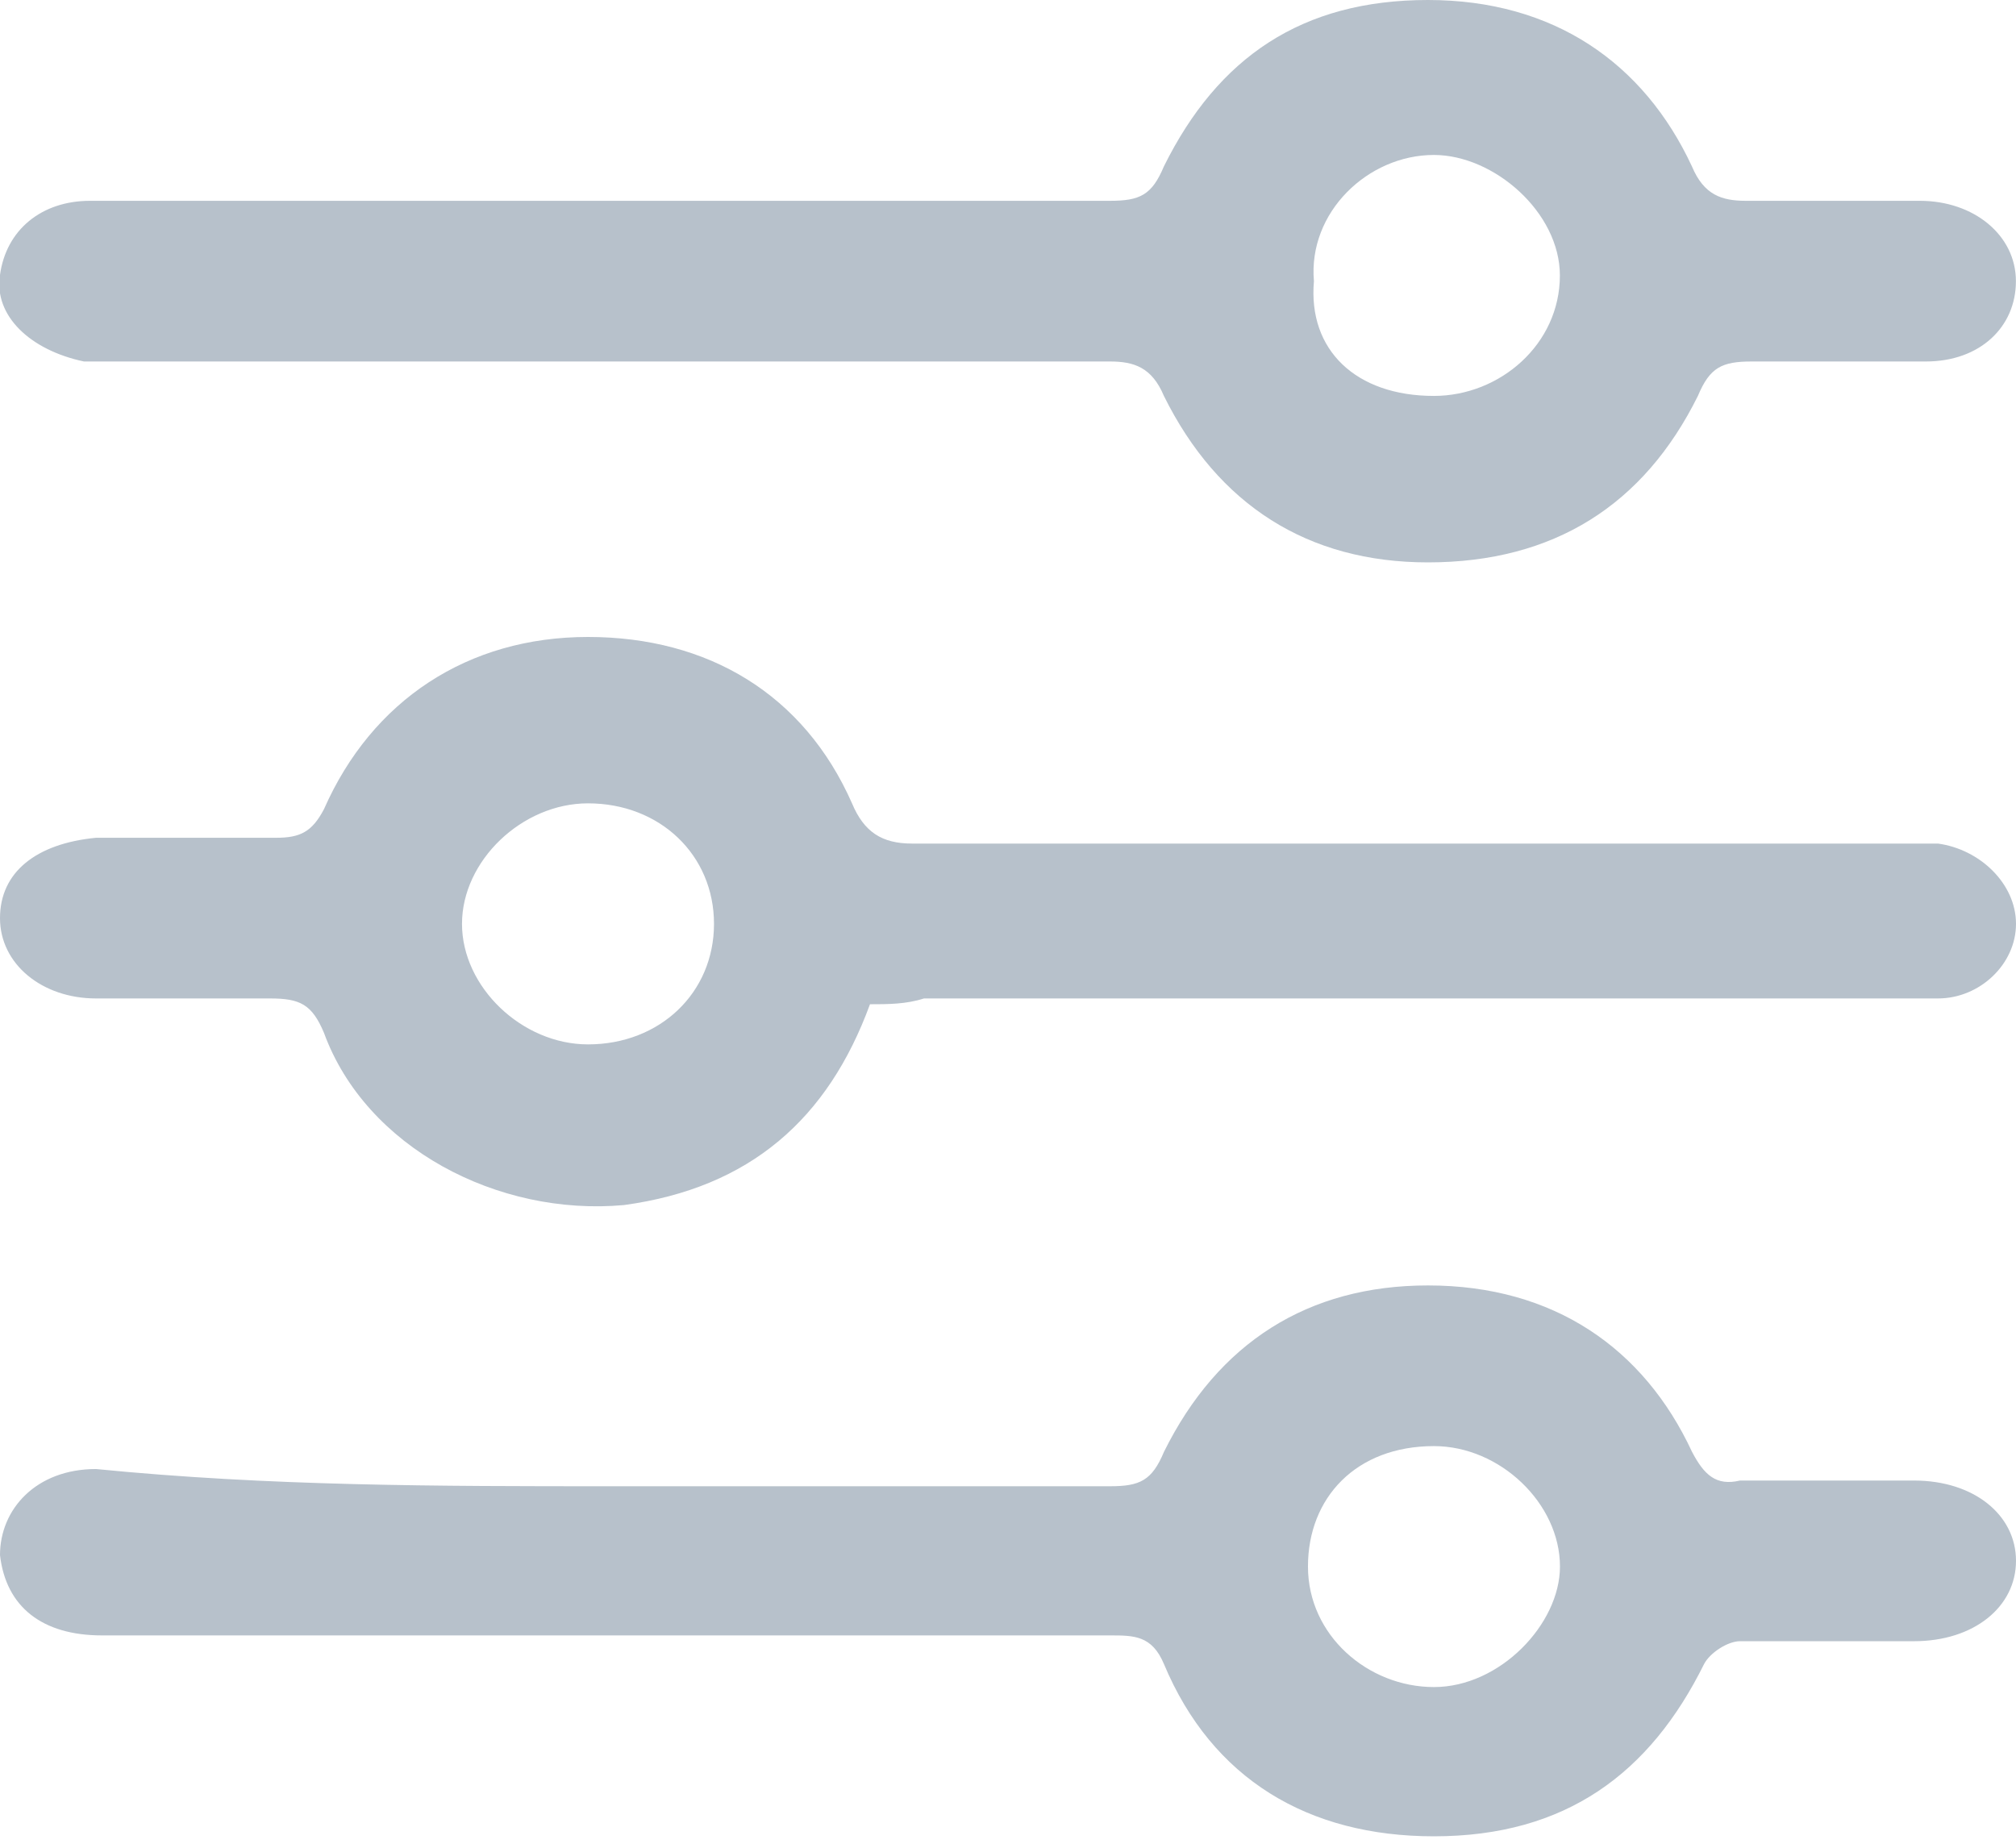 <svg width="24" height="22" viewBox="0 0 24 22" fill="none" xmlns="http://www.w3.org/2000/svg">
<g clip-path="url(#clip0_372_1997)">
<path d="M7.213 2.391C9.213 2.391 11.213 2.391 13.213 2.391C13.57 2.391 13.713 2.323 13.856 1.981C14.499 0.683 15.499 0 16.999 0C18.499 0 19.57 0.752 20.142 1.981C20.285 2.323 20.499 2.391 20.785 2.391C21.428 2.391 22.142 2.391 22.856 2.391C23.499 2.391 23.999 2.801 23.999 3.348C23.999 3.894 23.57 4.304 22.928 4.304C22.213 4.304 21.499 4.304 20.856 4.304C20.499 4.304 20.356 4.373 20.213 4.714C19.57 6.012 18.499 6.696 16.999 6.696C15.57 6.696 14.499 6.012 13.856 4.714C13.713 4.373 13.499 4.304 13.213 4.304C9.285 4.304 5.356 4.304 1.499 4.304C1.356 4.304 1.142 4.304 0.999 4.304C0.356 4.168 -0.072 3.758 -0.001 3.28C0.071 2.733 0.499 2.391 1.071 2.391C1.856 2.391 2.642 2.391 3.356 2.391C4.642 2.391 5.928 2.391 7.213 2.391ZM17.07 4.714C17.856 4.714 18.57 4.099 18.57 3.28C18.57 2.528 17.785 1.845 17.07 1.845C16.285 1.845 15.57 2.528 15.642 3.348C15.57 4.168 16.142 4.714 17.07 4.714Z" fill="#B7C1CB"/>
<path d="M7.286 17.696C9.286 17.696 11.286 17.696 13.214 17.696C13.571 17.696 13.714 17.628 13.857 17.286C14.5 15.988 15.571 15.305 17 15.305C18.5 15.305 19.571 16.056 20.143 17.286C20.286 17.559 20.429 17.696 20.714 17.628C21.357 17.628 22.071 17.628 22.786 17.628C23.5 17.628 24 18.038 24 18.584C24 19.131 23.5 19.541 22.786 19.541C22.071 19.541 21.357 19.541 20.714 19.541C20.571 19.541 20.357 19.677 20.286 19.814C19.643 21.112 18.643 21.864 17.071 21.864C15.571 21.864 14.429 21.18 13.857 19.814C13.714 19.472 13.5 19.472 13.214 19.472C9.357 19.472 5.429 19.472 1.571 19.472C1.429 19.472 1.286 19.472 1.214 19.472C0.5 19.472 0.071 19.131 0 18.516C0 17.969 0.429 17.491 1.143 17.491C3.214 17.696 5.214 17.696 7.286 17.696ZM15.571 18.652C15.571 19.472 16.286 20.087 17.071 20.087C17.857 20.087 18.571 19.336 18.571 18.652C18.571 17.901 17.857 17.218 17.071 17.218C16.143 17.218 15.571 17.833 15.571 18.652Z" fill="#B7C1CB"/>
<path d="M10.357 11.957C9.857 13.323 8.929 14.143 7.429 14.348C5.929 14.485 4.357 13.665 3.857 12.298C3.714 11.957 3.571 11.888 3.214 11.888C2.5 11.888 1.786 11.888 1.143 11.888C0.5 11.888 0 11.478 0 10.932C0 10.385 0.429 10.044 1.143 9.975C1.857 9.975 2.571 9.975 3.286 9.975C3.571 9.975 3.714 9.907 3.857 9.634C4.429 8.336 5.571 7.584 7 7.584C8.429 7.584 9.571 8.267 10.143 9.565C10.286 9.907 10.5 10.044 10.857 10.044C14.714 10.044 18.643 10.044 22.5 10.044C22.714 10.044 22.929 10.044 23.071 10.044C23.571 10.112 24 10.522 24 11C24 11.478 23.571 11.888 23.071 11.888C22.857 11.888 22.714 11.888 22.5 11.888C18.643 11.888 14.786 11.888 11 11.888C10.786 11.957 10.571 11.957 10.357 11.957ZM8.5 11C8.5 10.18 7.857 9.565 7 9.565C6.214 9.565 5.5 10.249 5.5 11C5.5 11.752 6.214 12.435 7 12.435C7.857 12.435 8.5 11.82 8.5 11Z" fill="#B7C1CB"/>
</g>
<defs>
<clipPath id="clip0_372_1997">
<rect width="24" height="22" fill="white"/>
</clipPath>
</defs>
</svg>
